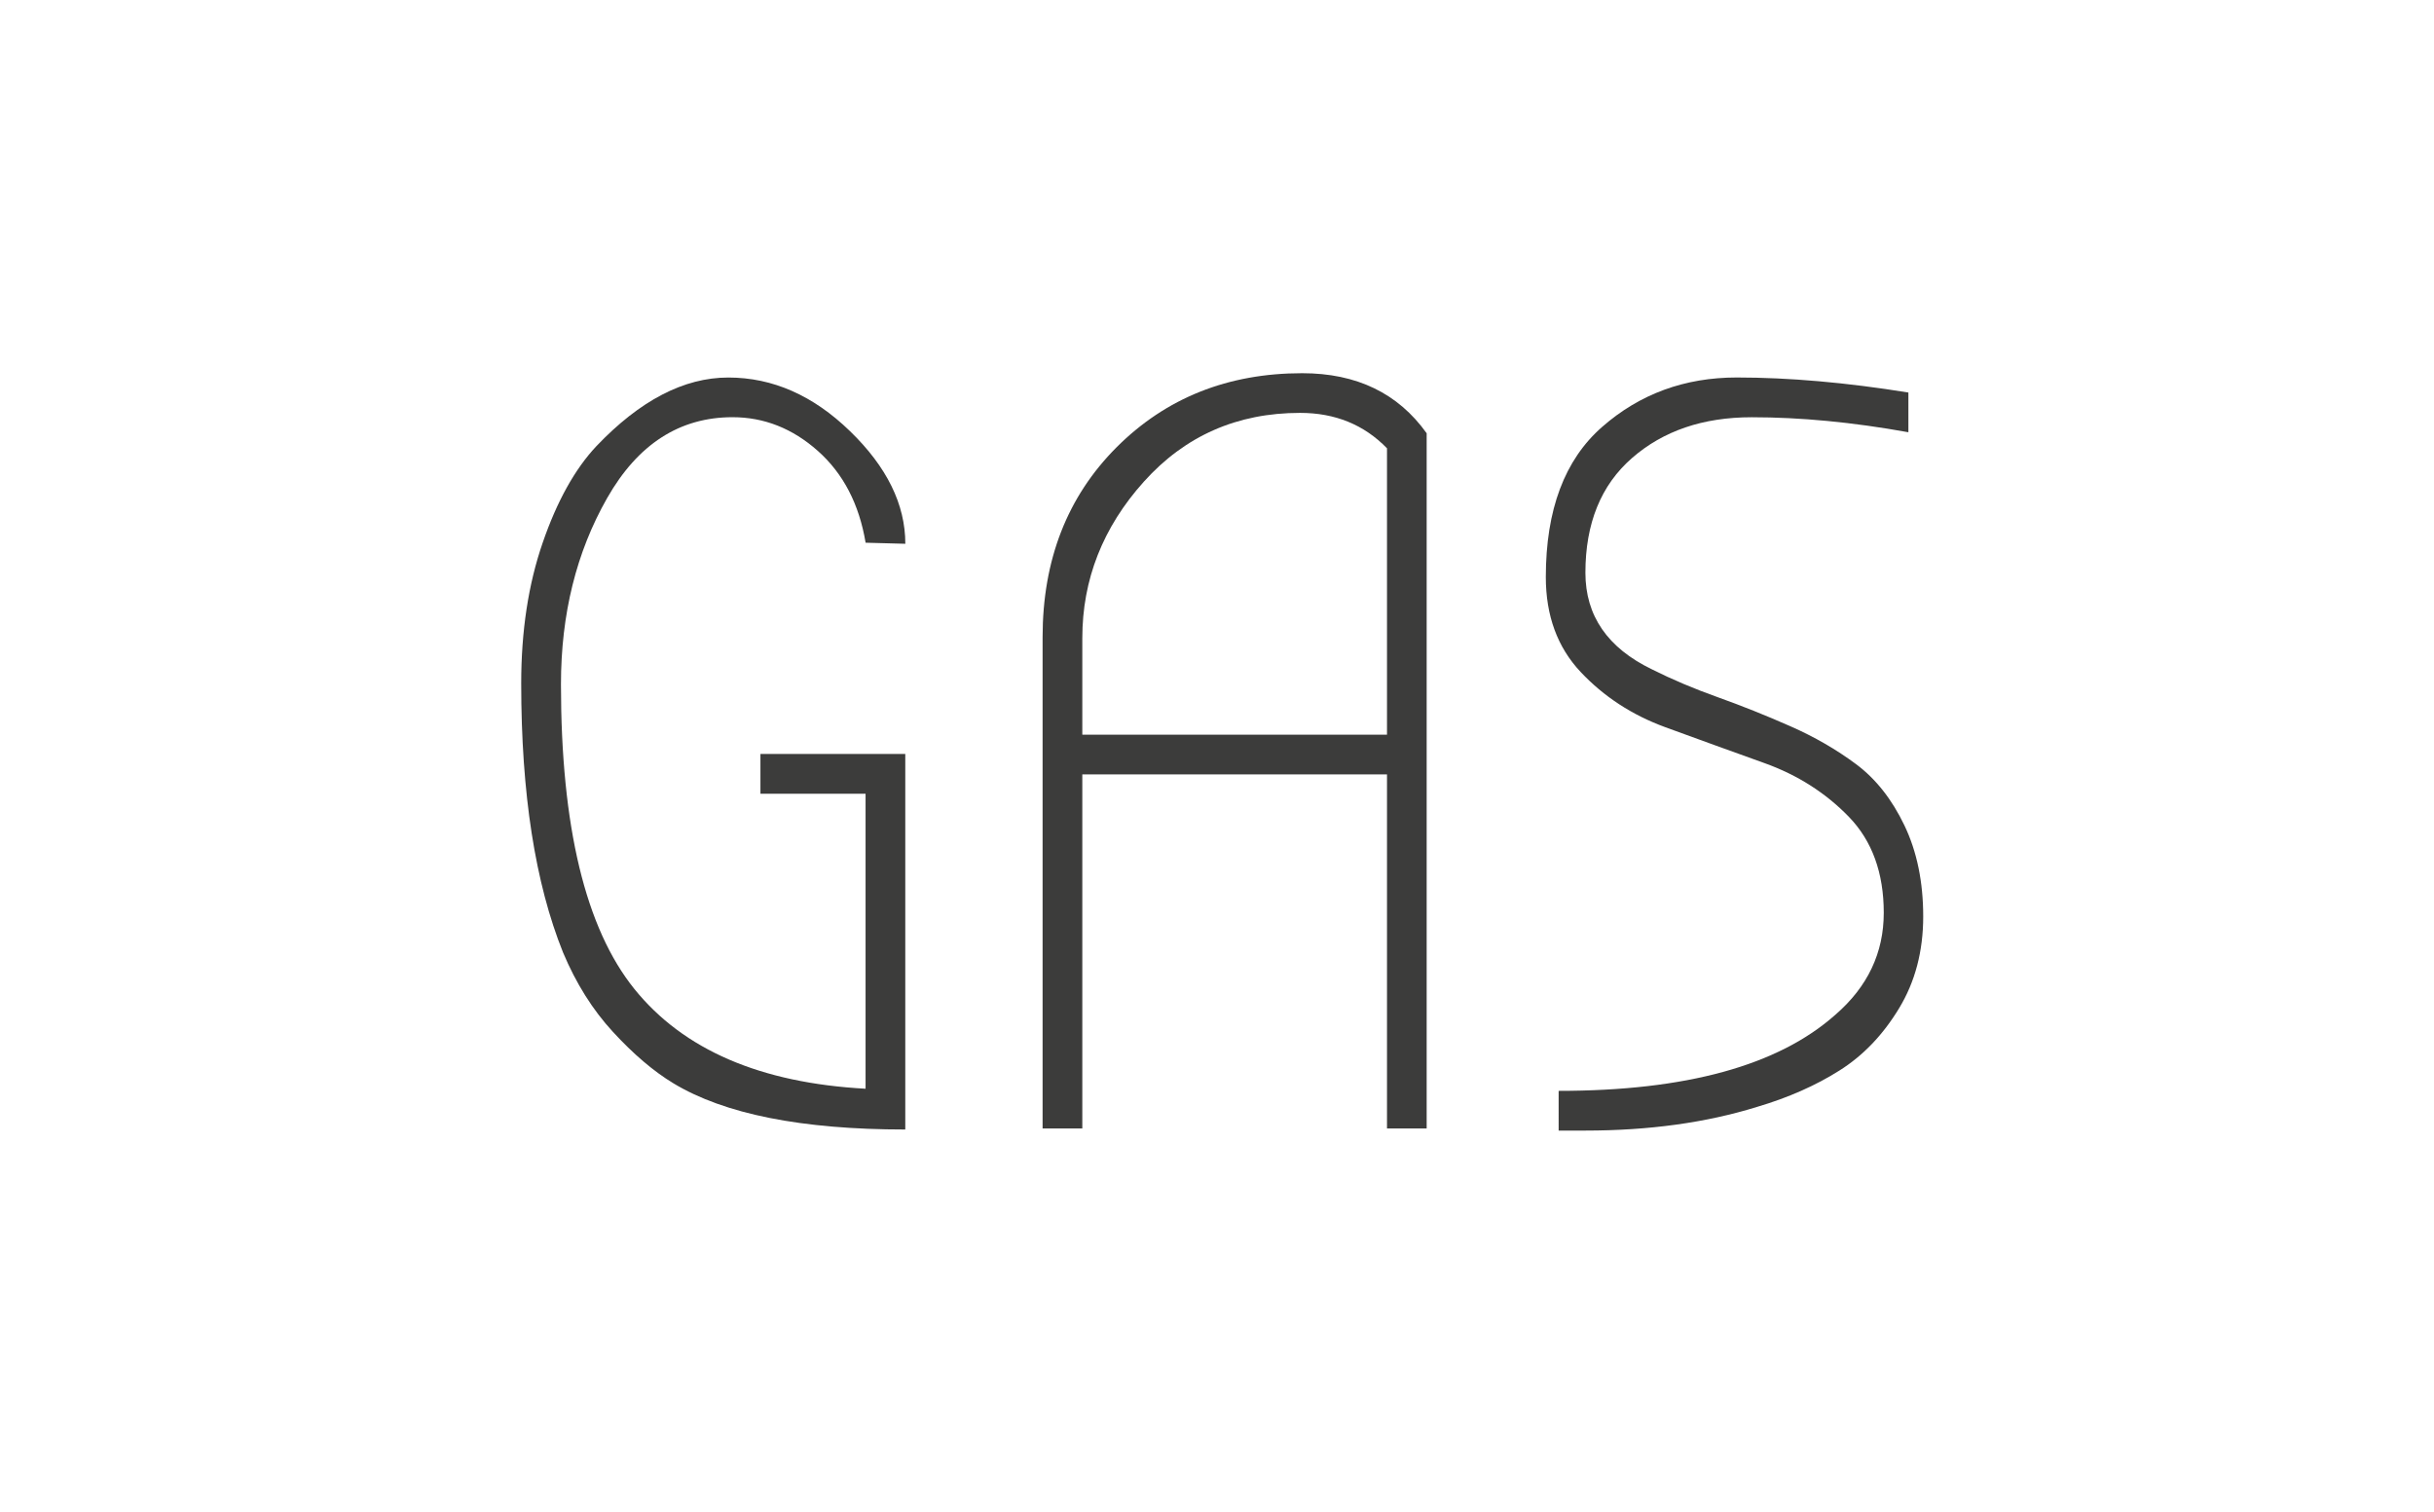 <?xml version="1.0" encoding="utf-8"?>
<!-- Generator: Adobe Illustrator 15.0.2, SVG Export Plug-In . SVG Version: 6.00 Build 0)  -->
<!DOCTYPE svg PUBLIC "-//W3C//DTD SVG 1.1//EN" "http://www.w3.org/Graphics/SVG/1.1/DTD/svg11.dtd">
<svg version="1.1" id="Lager_1" xmlns="http://www.w3.org/2000/svg" xmlns:xlink="http://www.w3.org/1999/xlink" x="0px" y="0px"
	 width="54.666px" height="33.953px" viewBox="0 0 54.666 33.953" enable-background="new 0 0 54.666 33.953" xml:space="preserve">
<g>
	<rect fill="#FFFFFF" enable-background="new    " width="54.666" height="33.953"/>
	<g>
		<path fill="#3C3C3B" d="M20.333,12.213l-0.892-0.024c-0.145-0.867-0.502-1.554-1.072-2.061C17.8,9.622,17.16,9.37,16.453,9.37
			c-1.188,0-2.128,0.605-2.818,1.818c-0.691,1.213-1.036,2.606-1.036,4.181c0,3.195,0.55,5.479,1.649,6.843
			c1.101,1.365,2.831,2.112,5.192,2.24v-6.625h-2.361v-0.893h3.253v8.434c-2.33,0-4.063-0.347-5.205-1.036
			c-0.449-0.271-0.902-0.658-1.36-1.156c-0.458-0.496-0.831-1.093-1.121-1.783c-0.627-1.558-0.94-3.572-0.94-6.047
			c0-1.172,0.16-2.225,0.482-3.156c0.321-0.932,0.723-1.654,1.205-2.168c0.979-1.028,1.967-1.543,2.964-1.543
			c0.996,0,1.907,0.402,2.734,1.205C19.919,10.486,20.333,11.329,20.333,12.213z"/>
		<path fill="#3C3C3B" d="M32.042,9.731v15.613h-0.891v-7.951h-6.843v7.951h-0.892V14.31c0-1.735,0.555-3.157,1.663-4.266
			c1.108-1.107,2.498-1.662,4.168-1.662C30.468,8.382,31.399,8.831,32.042,9.731z M31.151,16.501v-6.433
			c-0.516-0.53-1.165-0.795-1.952-0.795c-1.414,0-2.582,0.515-3.506,1.542c-0.924,1.027-1.385,2.201-1.385,3.518v2.168H31.151z"/>
		<path fill="#3C3C3B" d="M41.222,22.79c0.724-0.627,1.086-1.39,1.086-2.289c0-0.897-0.262-1.617-0.783-2.155
			c-0.522-0.539-1.153-0.94-1.893-1.206c-0.738-0.265-1.48-0.533-2.229-0.807s-1.383-0.688-1.903-1.241
			c-0.521-0.554-0.782-1.265-0.782-2.132c0-1.51,0.422-2.635,1.266-3.373c0.844-0.739,1.852-1.109,3.023-1.109
			s2.459,0.113,3.854,0.338v0.892c-1.252-0.226-2.426-0.337-3.518-0.337c-1.094,0-1.988,0.305-2.688,0.915s-1.048,1.47-1.048,2.578
			c0,0.964,0.498,1.688,1.494,2.169c0.449,0.225,0.941,0.434,1.479,0.626c0.538,0.192,1.08,0.409,1.626,0.65
			c0.549,0.241,1.04,0.526,1.482,0.855c0.441,0.329,0.803,0.787,1.084,1.374c0.281,0.586,0.422,1.269,0.422,2.047
			s-0.182,1.468-0.543,2.062c-0.361,0.596-0.807,1.062-1.338,1.396c-0.529,0.335-1.147,0.609-1.854,0.818
			c-1.142,0.354-2.427,0.531-3.855,0.531h-0.598V24.5C37.864,24.501,39.937,23.932,41.222,22.79z"/>
	</g>
</g>
</svg>
